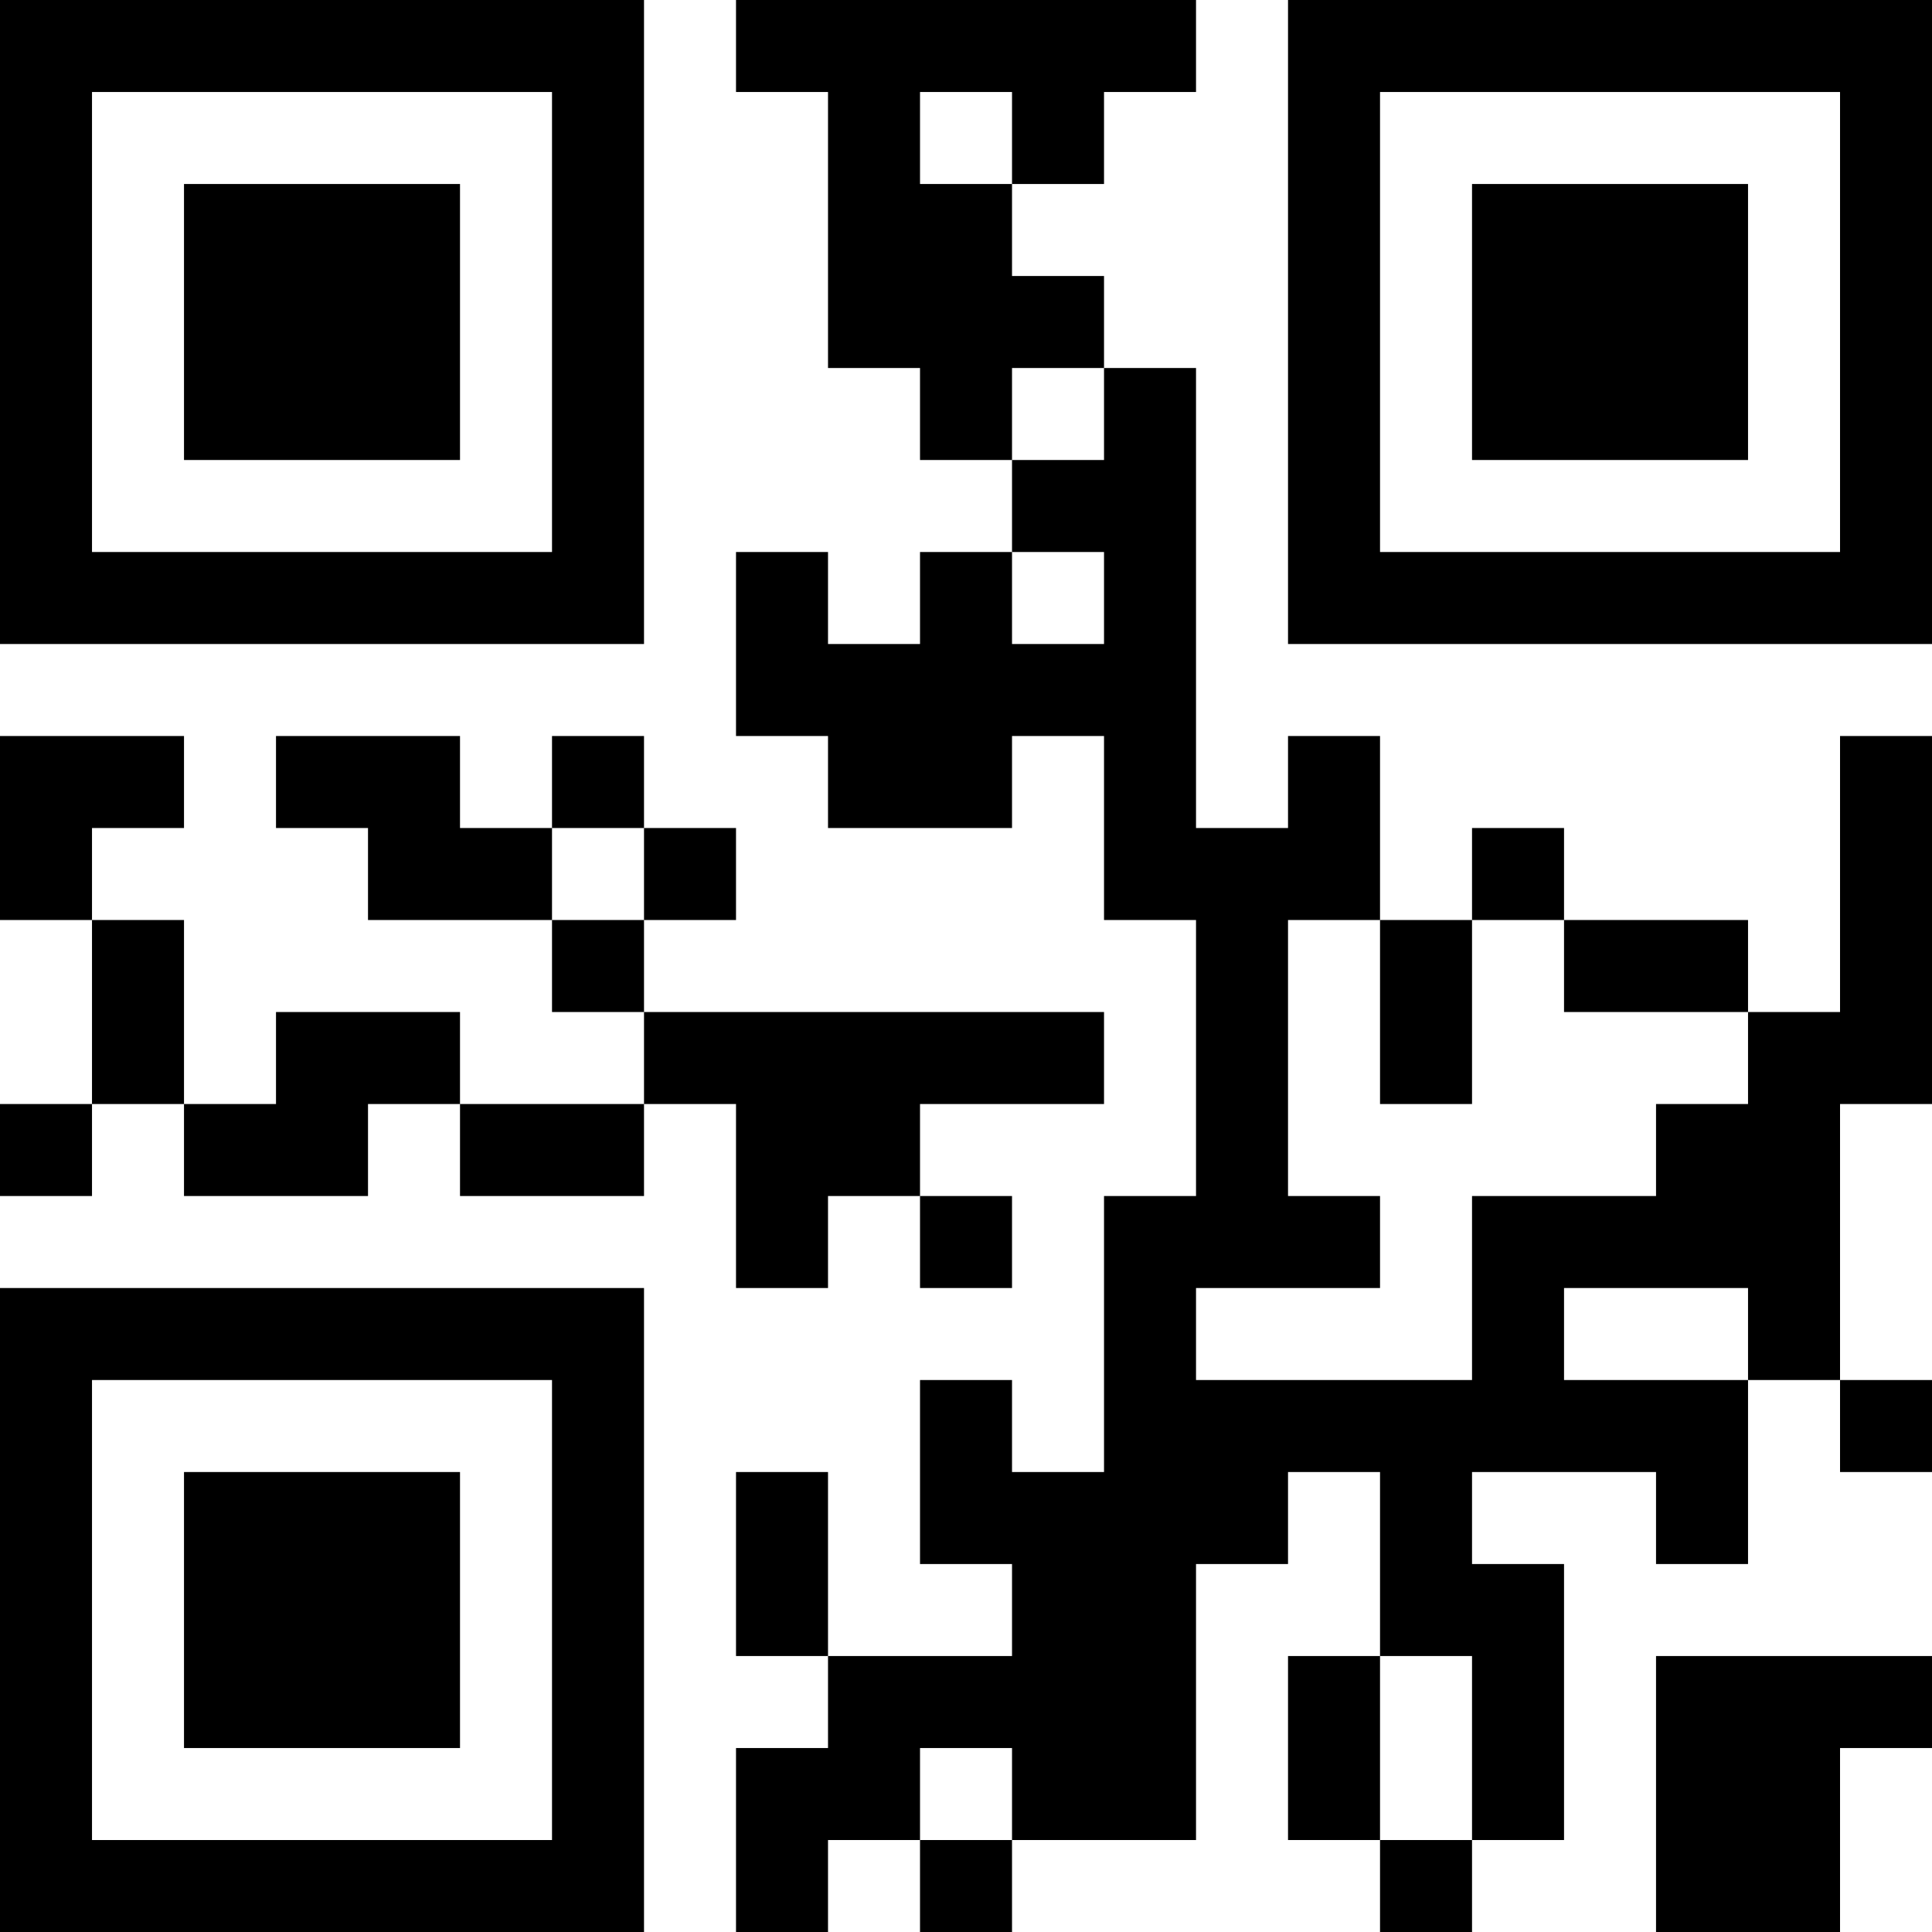 <?xml version="1.0" encoding="UTF-8"?>
<svg xmlns="http://www.w3.org/2000/svg" version="1.1" width="300" height="300" viewBox="0 0 300 300"><rect x="0" y="0" width="300" height="300" fill="#ffffff"/><g transform="scale(14.286)"><g transform="translate(0,0)"><path fill-rule="evenodd" d="M8 0L8 1L9 1L9 4L10 4L10 5L11 5L11 6L10 6L10 7L9 7L9 6L8 6L8 8L9 8L9 9L11 9L11 8L12 8L12 10L13 10L13 13L12 13L12 16L11 16L11 15L10 15L10 17L11 17L11 18L9 18L9 16L8 16L8 18L9 18L9 19L8 19L8 21L9 21L9 20L10 20L10 21L11 21L11 20L13 20L13 17L14 17L14 16L15 16L15 18L14 18L14 20L15 20L15 21L16 21L16 20L17 20L17 17L16 17L16 16L18 16L18 17L19 17L19 15L20 15L20 16L21 16L21 15L20 15L20 12L21 12L21 8L20 8L20 11L19 11L19 10L17 10L17 9L16 9L16 10L15 10L15 8L14 8L14 9L13 9L13 4L12 4L12 3L11 3L11 2L12 2L12 1L13 1L13 0ZM10 1L10 2L11 2L11 1ZM11 4L11 5L12 5L12 4ZM11 6L11 7L12 7L12 6ZM0 8L0 10L1 10L1 12L0 12L0 13L1 13L1 12L2 12L2 13L4 13L4 12L5 12L5 13L7 13L7 12L8 12L8 14L9 14L9 13L10 13L10 14L11 14L11 13L10 13L10 12L12 12L12 11L7 11L7 10L8 10L8 9L7 9L7 8L6 8L6 9L5 9L5 8L3 8L3 9L4 9L4 10L6 10L6 11L7 11L7 12L5 12L5 11L3 11L3 12L2 12L2 10L1 10L1 9L2 9L2 8ZM6 9L6 10L7 10L7 9ZM14 10L14 13L15 13L15 14L13 14L13 15L16 15L16 13L18 13L18 12L19 12L19 11L17 11L17 10L16 10L16 12L15 12L15 10ZM17 14L17 15L19 15L19 14ZM15 18L15 20L16 20L16 18ZM18 18L18 21L20 21L20 19L21 19L21 18ZM10 19L10 20L11 20L11 19ZM0 0L0 7L7 7L7 0ZM1 1L1 6L6 6L6 1ZM2 2L2 5L5 5L5 2ZM14 0L14 7L21 7L21 0ZM15 1L15 6L20 6L20 1ZM16 2L16 5L19 5L19 2ZM0 14L0 21L7 21L7 14ZM1 15L1 20L6 20L6 15ZM2 16L2 19L5 19L5 16Z" fill="#000000"/></g></g></svg>
